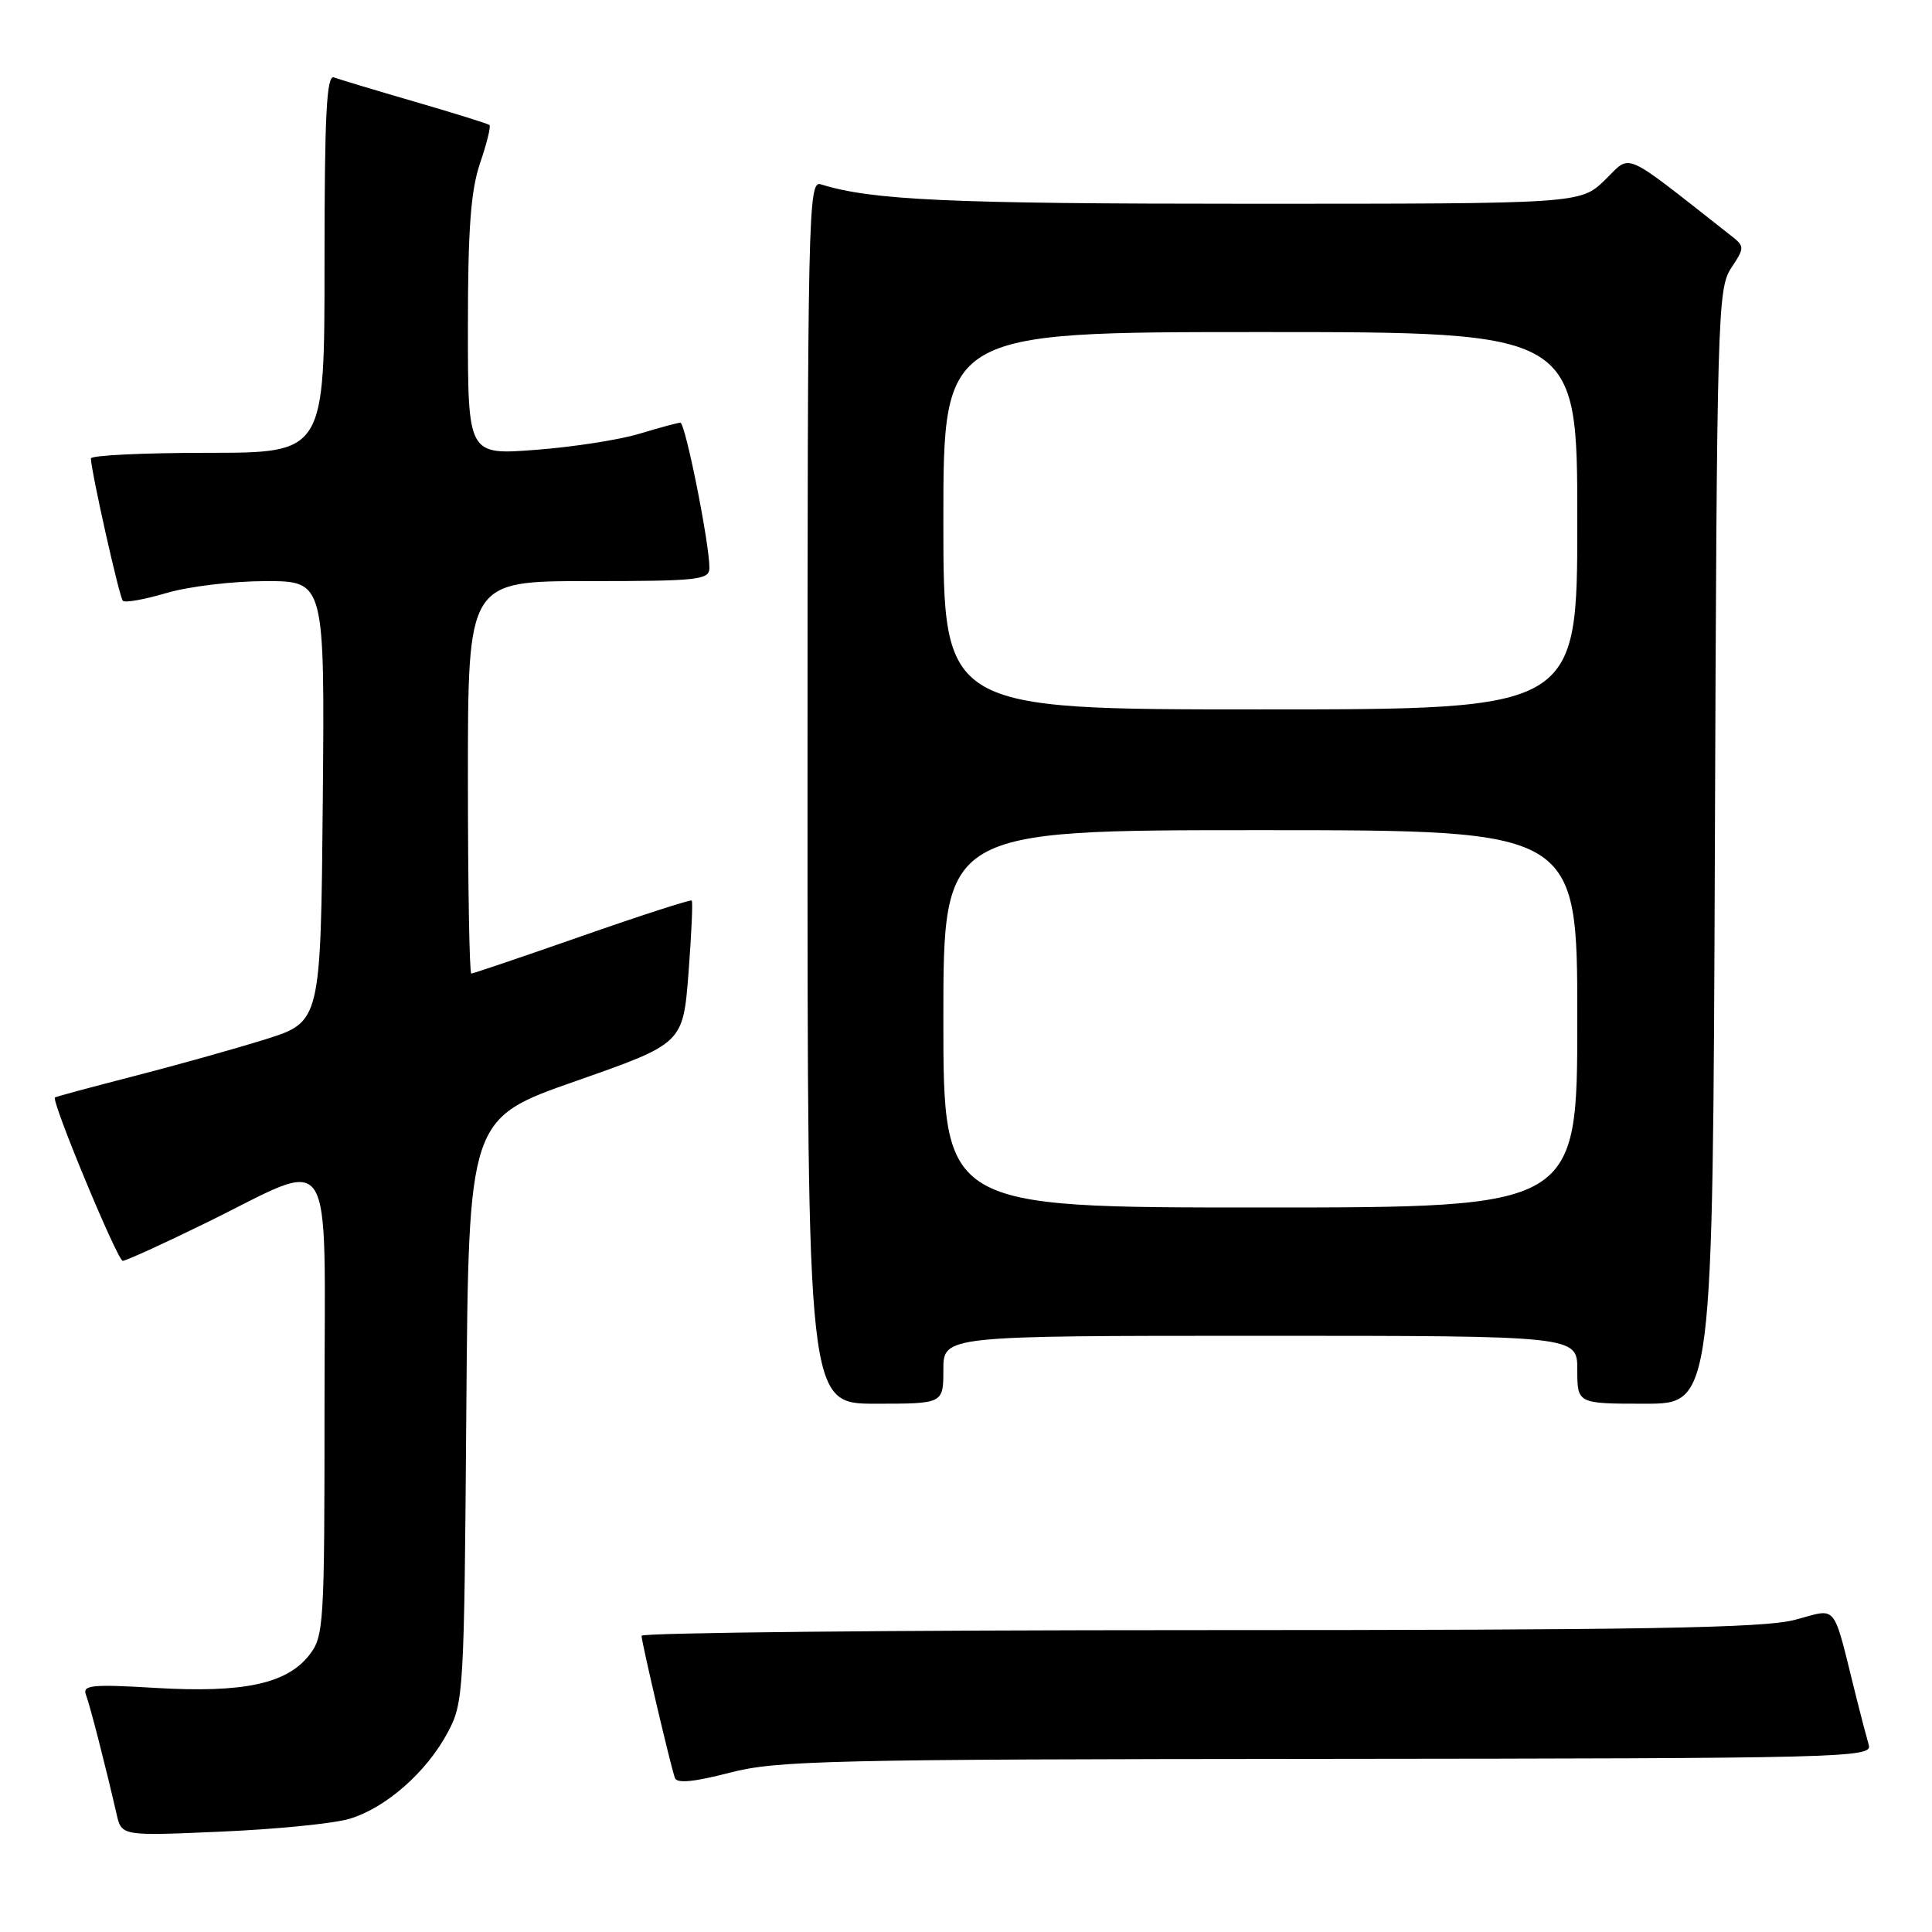 <?xml version="1.0" encoding="UTF-8" standalone="no"?>
<!DOCTYPE svg PUBLIC "-//W3C//DTD SVG 1.1//EN" "http://www.w3.org/Graphics/SVG/1.1/DTD/svg11.dtd" >
<svg xmlns="http://www.w3.org/2000/svg" xmlns:xlink="http://www.w3.org/1999/xlink" version="1.1" viewBox="0 0 256 256">
 <g >
 <path fill="currentColor"
d=" M 46.28 241.01 C 51.09 239.59 56.50 234.84 59.31 229.59 C 61.44 225.61 61.51 224.42 61.79 186.86 C 62.09 148.22 62.09 148.22 76.29 143.25 C 90.50 138.27 90.50 138.27 91.23 128.94 C 91.62 123.81 91.82 119.49 91.66 119.33 C 91.51 119.17 84.97 121.28 77.14 124.02 C 69.30 126.76 62.69 129.00 62.45 129.00 C 62.20 129.00 62.00 117.30 62.00 103.00 C 62.00 77.00 62.00 77.00 78.00 77.00 C 92.57 77.00 94.00 76.84 94.00 75.25 C 94.01 72.00 90.80 56.00 90.15 56.01 C 89.79 56.02 87.34 56.68 84.70 57.48 C 82.06 58.28 75.87 59.24 70.95 59.61 C 62.00 60.29 62.00 60.29 62.00 43.32 C 62.00 30.34 62.38 25.25 63.61 21.62 C 64.50 19.02 65.06 16.75 64.86 16.57 C 64.66 16.39 60.23 15.01 55.00 13.49 C 49.77 11.97 44.94 10.51 44.25 10.26 C 43.27 9.89 43.00 15.22 43.00 34.89 C 43.00 60.00 43.00 60.00 27.50 60.00 C 18.97 60.00 12.02 60.34 12.04 60.75 C 12.15 62.80 15.82 79.16 16.28 79.61 C 16.57 79.90 19.18 79.43 22.08 78.57 C 24.99 77.71 30.89 77.00 35.20 77.00 C 43.03 77.00 43.03 77.00 42.77 106.21 C 42.50 135.41 42.50 135.41 35.15 137.72 C 31.11 138.98 23.23 141.19 17.65 142.62 C 12.07 144.06 7.40 145.31 7.28 145.42 C 6.77 145.86 15.57 167.07 16.27 167.07 C 16.69 167.06 21.64 164.81 27.27 162.05 C 44.70 153.51 43.00 150.90 43.00 186.26 C 43.00 215.48 42.92 216.84 40.95 219.34 C 37.98 223.12 32.21 224.34 20.66 223.66 C 12.18 223.15 10.89 223.28 11.39 224.57 C 11.93 225.99 14.02 234.14 15.45 240.39 C 16.11 243.28 16.11 243.28 29.30 242.70 C 36.56 242.39 44.20 241.63 46.28 241.01 Z  M 175.82 233.06 C 244.20 233.00 248.11 232.90 247.63 231.25 C 247.35 230.29 246.61 227.47 245.99 225.00 C 242.74 211.99 243.64 213.13 237.78 214.65 C 233.62 215.73 217.59 216.00 158.78 216.00 C 118.20 216.00 85.00 216.34 85.01 216.75 C 85.02 217.63 88.85 233.98 89.43 235.59 C 89.69 236.34 91.96 236.12 96.66 234.90 C 102.91 233.27 109.76 233.11 175.82 233.06 Z  M 125.00 181.50 C 125.00 177.00 125.00 177.00 167.00 177.00 C 209.00 177.00 209.00 177.00 209.00 181.50 C 209.00 186.00 209.00 186.00 217.98 186.00 C 226.95 186.00 226.95 186.00 227.23 112.21 C 227.49 42.02 227.59 38.27 229.37 35.55 C 231.22 32.74 231.21 32.67 229.21 31.10 C 214.67 19.69 216.24 20.38 212.66 23.85 C 209.40 27.00 209.40 27.00 165.34 27.00 C 125.73 27.00 115.48 26.53 108.75 24.42 C 107.09 23.89 107.00 28.18 107.00 104.93 C 107.00 186.00 107.00 186.00 116.00 186.00 C 125.00 186.00 125.00 186.00 125.00 181.50 Z  M 125.00 135.00 C 125.00 110.00 125.00 110.00 167.00 110.00 C 209.00 110.00 209.00 110.00 209.00 135.00 C 209.00 160.00 209.00 160.00 167.00 160.00 C 125.00 160.00 125.00 160.00 125.00 135.00 Z  M 125.00 69.00 C 125.00 44.00 125.00 44.00 167.00 44.00 C 209.00 44.00 209.00 44.00 209.00 69.00 C 209.00 94.00 209.00 94.00 167.00 94.00 C 125.00 94.00 125.00 94.00 125.00 69.00 Z "/>
</g>
</svg>